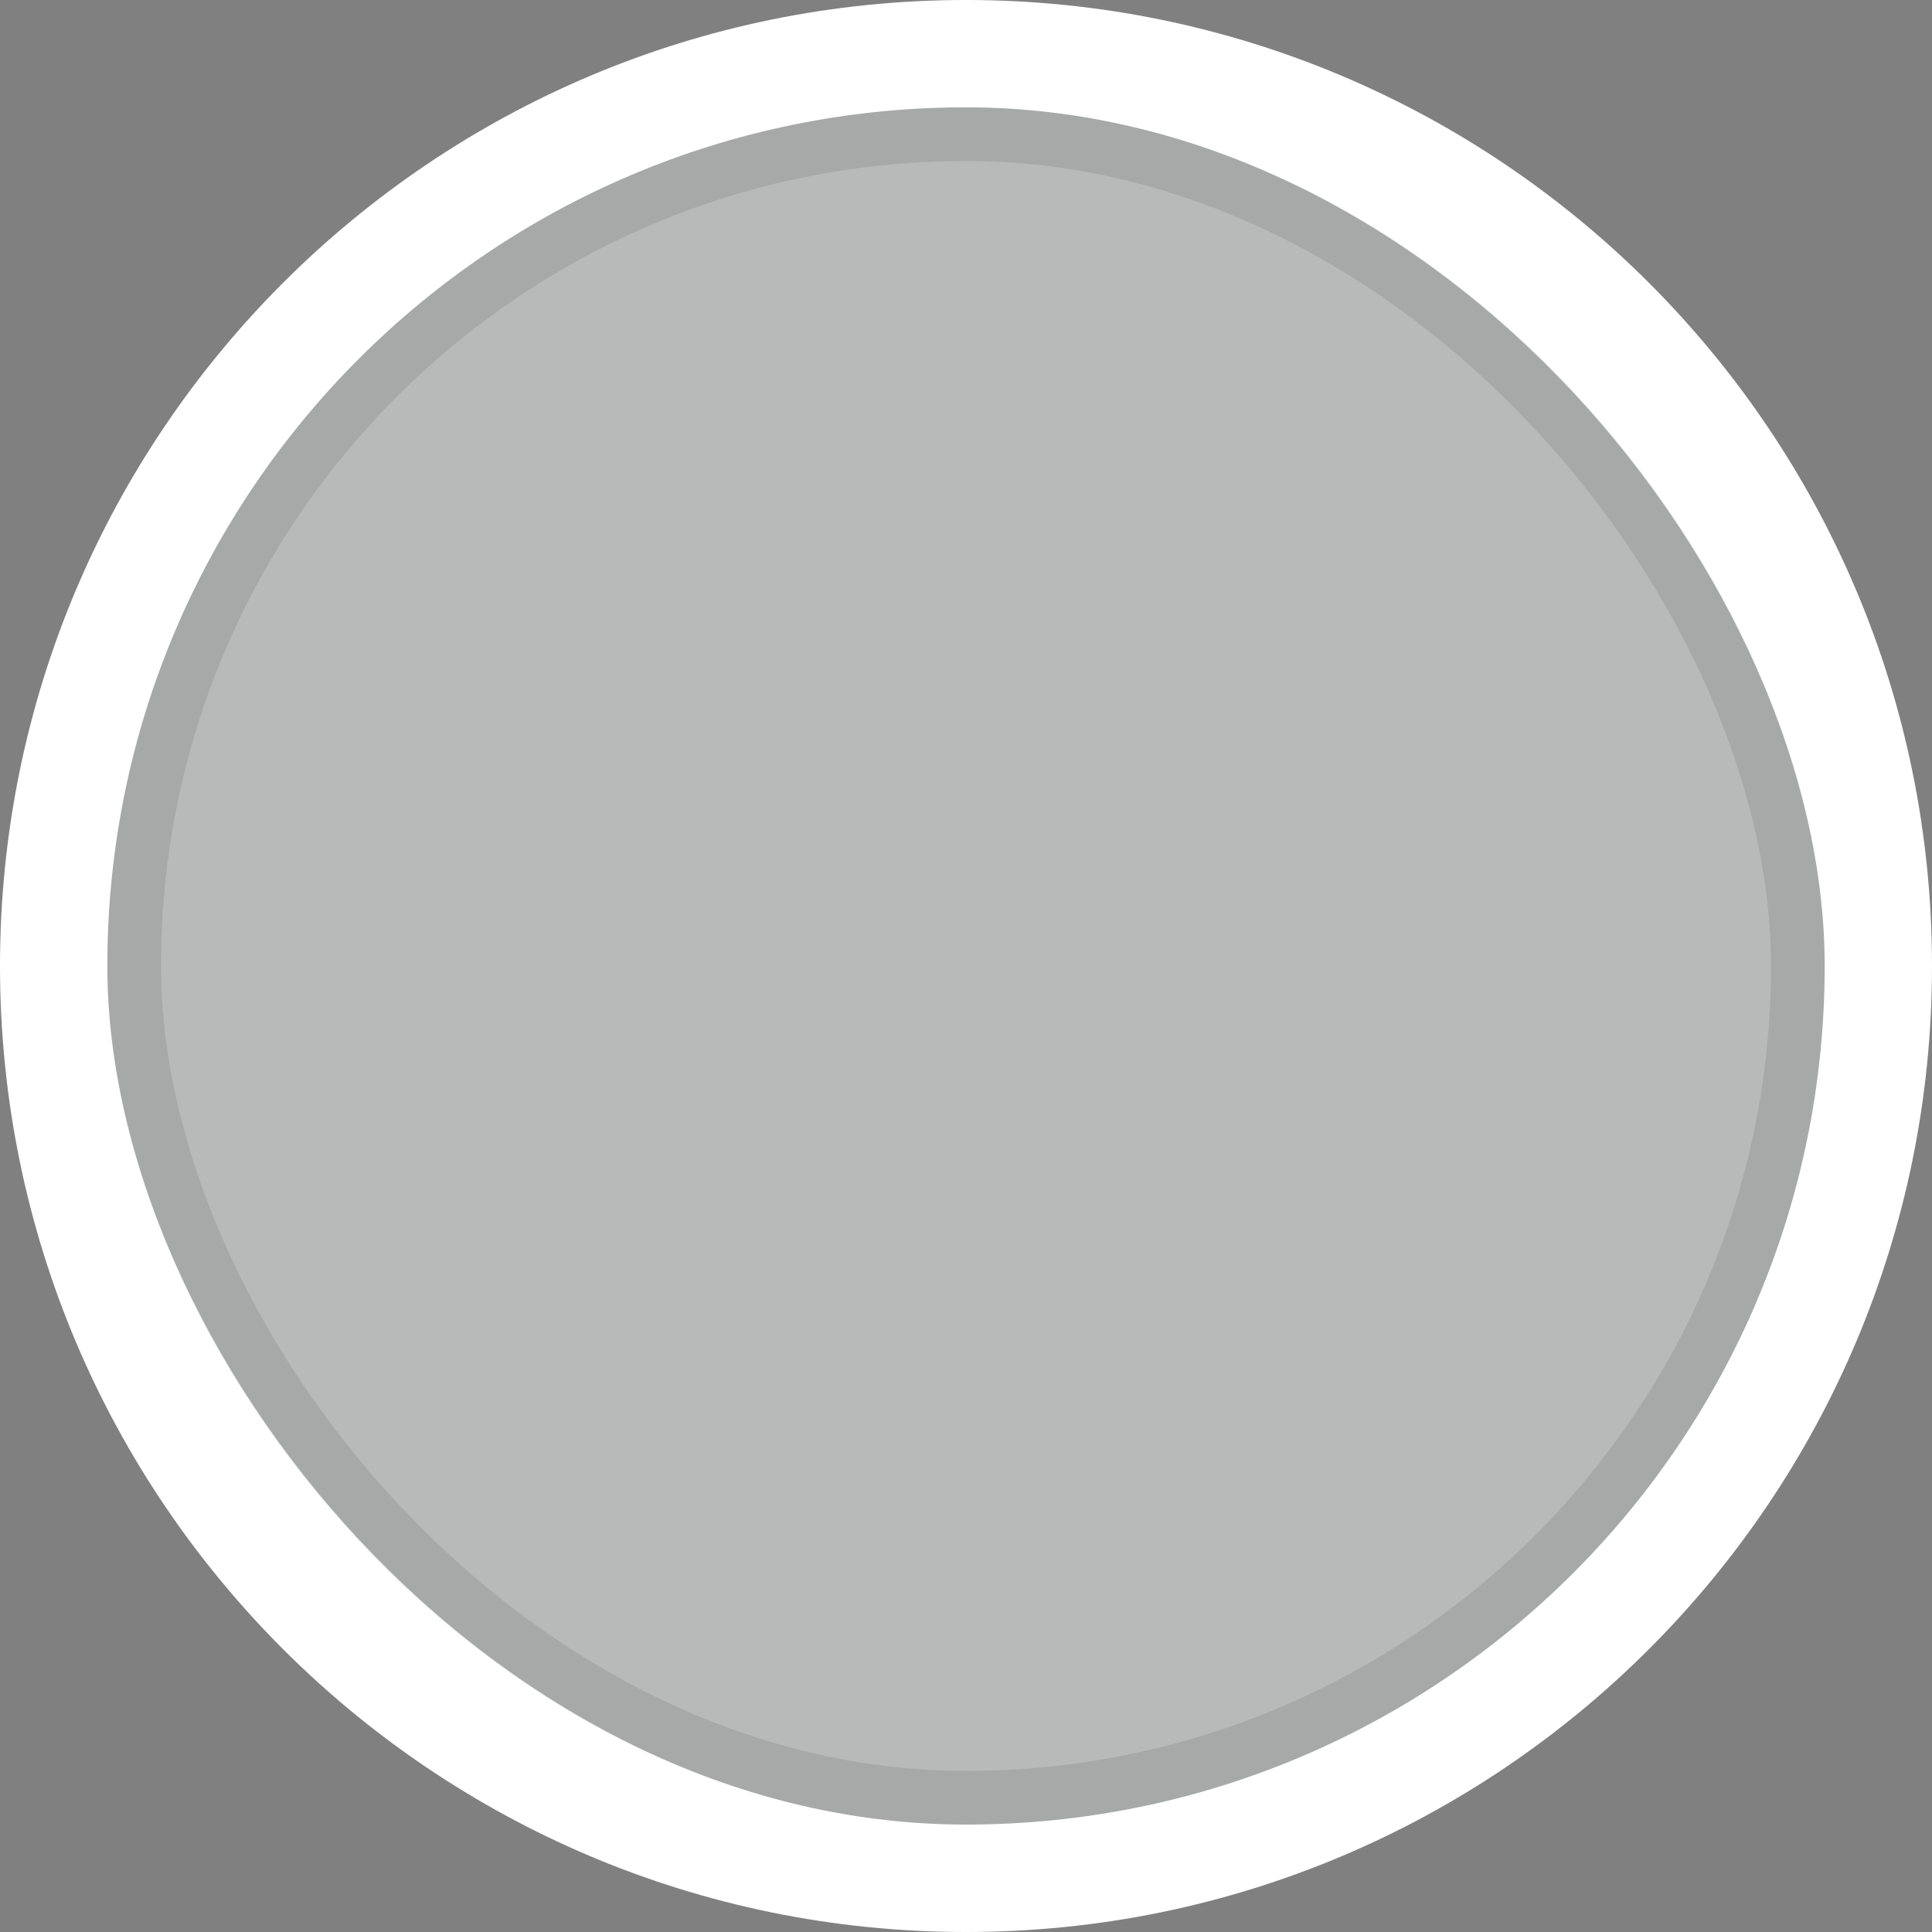 <svg width="36" height="36" viewBox="0 0 36 36" fill="none" xmlns="http://www.w3.org/2000/svg">
<rect x="0" y="0" width="36" height="36" fill="#808080" stroke="none"/>
<g clip-path="url(#clip0_7113_85)">
<path d="M0 18C0 8.059 8.059 0 18 0C27.941 0 36 8.059 36 18C36 27.941 27.941 36 18 36C8.059 36 0 27.941 0 18Z" fill="white"/>
<rect x="2" y="2" width="32" height="31.998" rx="15.999" fill="#131417" fill-opacity="0.3"/>
<rect x="2.5" y="2.5" width="31" height="30.998" rx="15.499" stroke="#131417" stroke-opacity="0.1"/>
</g>
<defs>
<clipPath id="clip0_7113_85">
<rect width="36" height="36" fill="white"/>
</clipPath>
</defs>
</svg>
